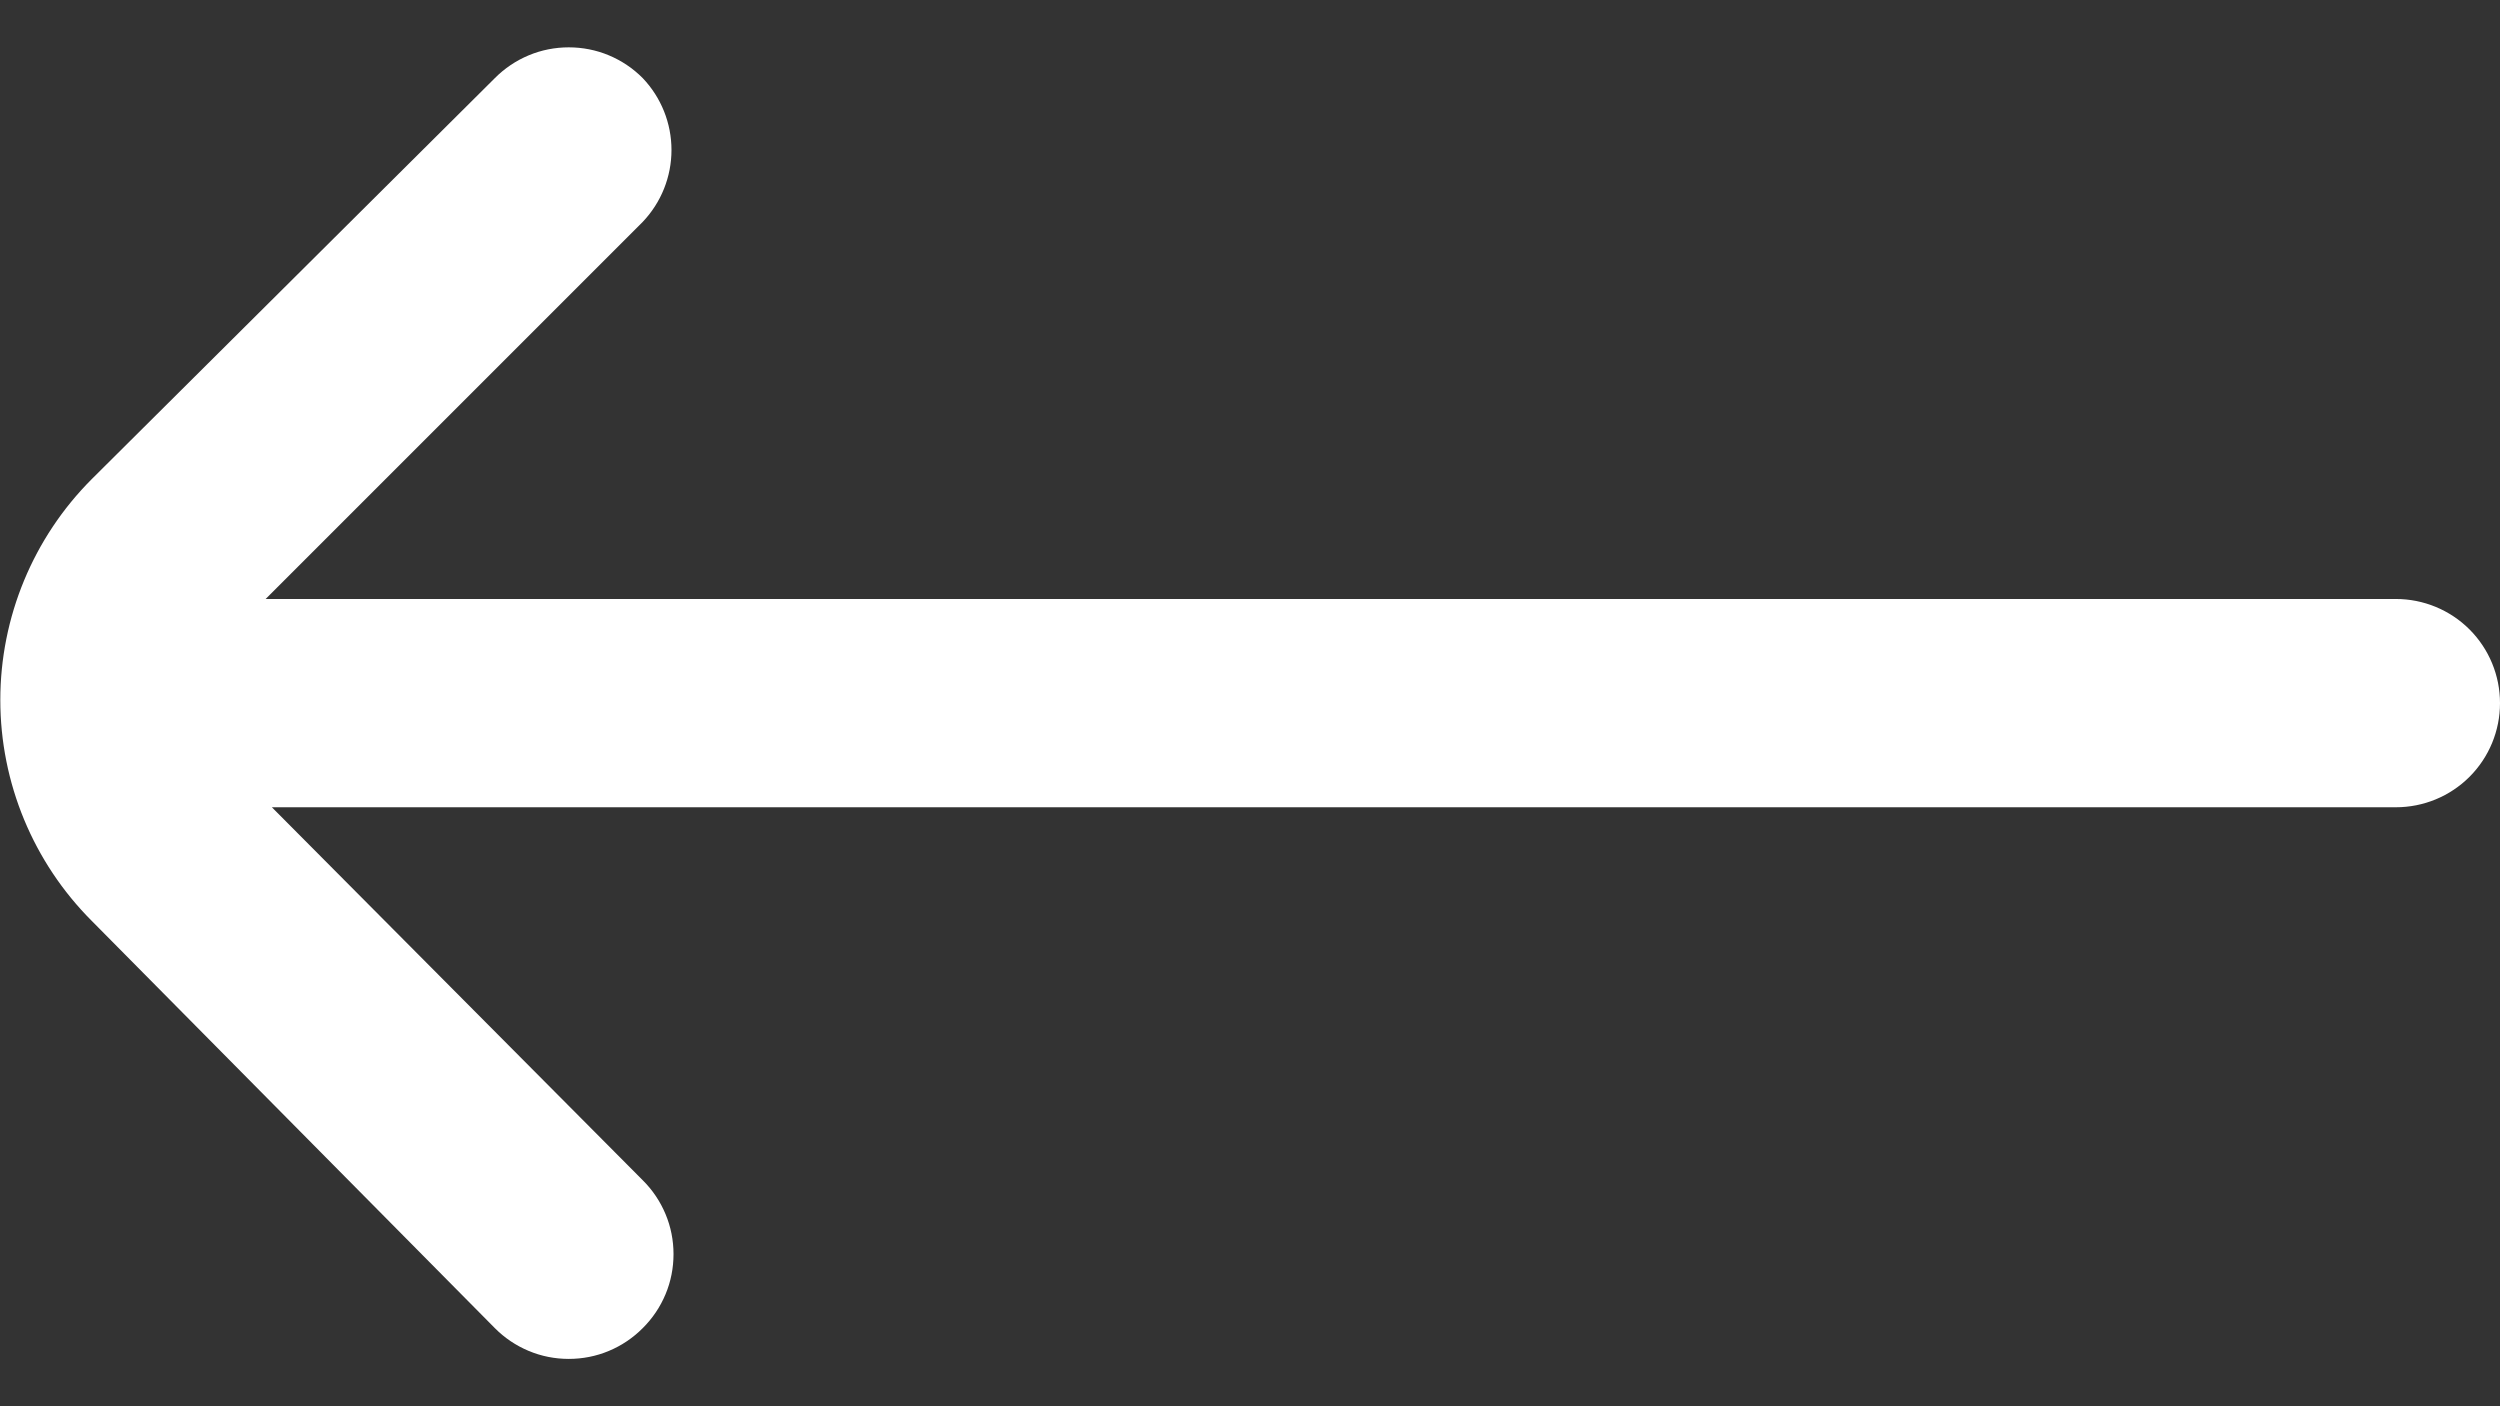 <svg width="32" height="18" viewBox="0 0 32 18" fill="none" xmlns="http://www.w3.org/2000/svg">
<rect x="0" y="0" width="32" height="18" fill="#333333" stroke="none"/>
<path d="M1.174 11.787L6.334 17C6.458 17.125 6.605 17.224 6.768 17.292C6.93 17.36 7.104 17.394 7.28 17.394C7.456 17.394 7.631 17.36 7.793 17.292C7.956 17.224 8.103 17.125 8.227 17C8.352 16.876 8.451 16.729 8.519 16.566C8.587 16.404 8.621 16.229 8.621 16.053C8.621 15.877 8.587 15.703 8.519 15.541C8.451 15.378 8.352 15.231 8.227 15.107L3.48 10.333H30.667C31.021 10.333 31.36 10.193 31.61 9.943C31.86 9.693 32 9.354 32 9C32 8.646 31.86 8.307 31.61 8.057C31.36 7.807 31.021 7.667 30.667 7.667H3.4L8.227 2.84C8.463 2.592 8.595 2.263 8.595 1.92C8.595 1.577 8.463 1.248 8.227 1C8.103 0.875 7.956 0.776 7.793 0.708C7.631 0.64 7.456 0.606 7.28 0.606C7.104 0.606 6.93 0.64 6.768 0.708C6.605 0.776 6.458 0.875 6.334 1L1.174 6.133C0.425 6.883 0.004 7.9 0.004 8.96C0.004 10.02 0.425 11.037 1.174 11.787Z" fill="white"/>
</svg>
